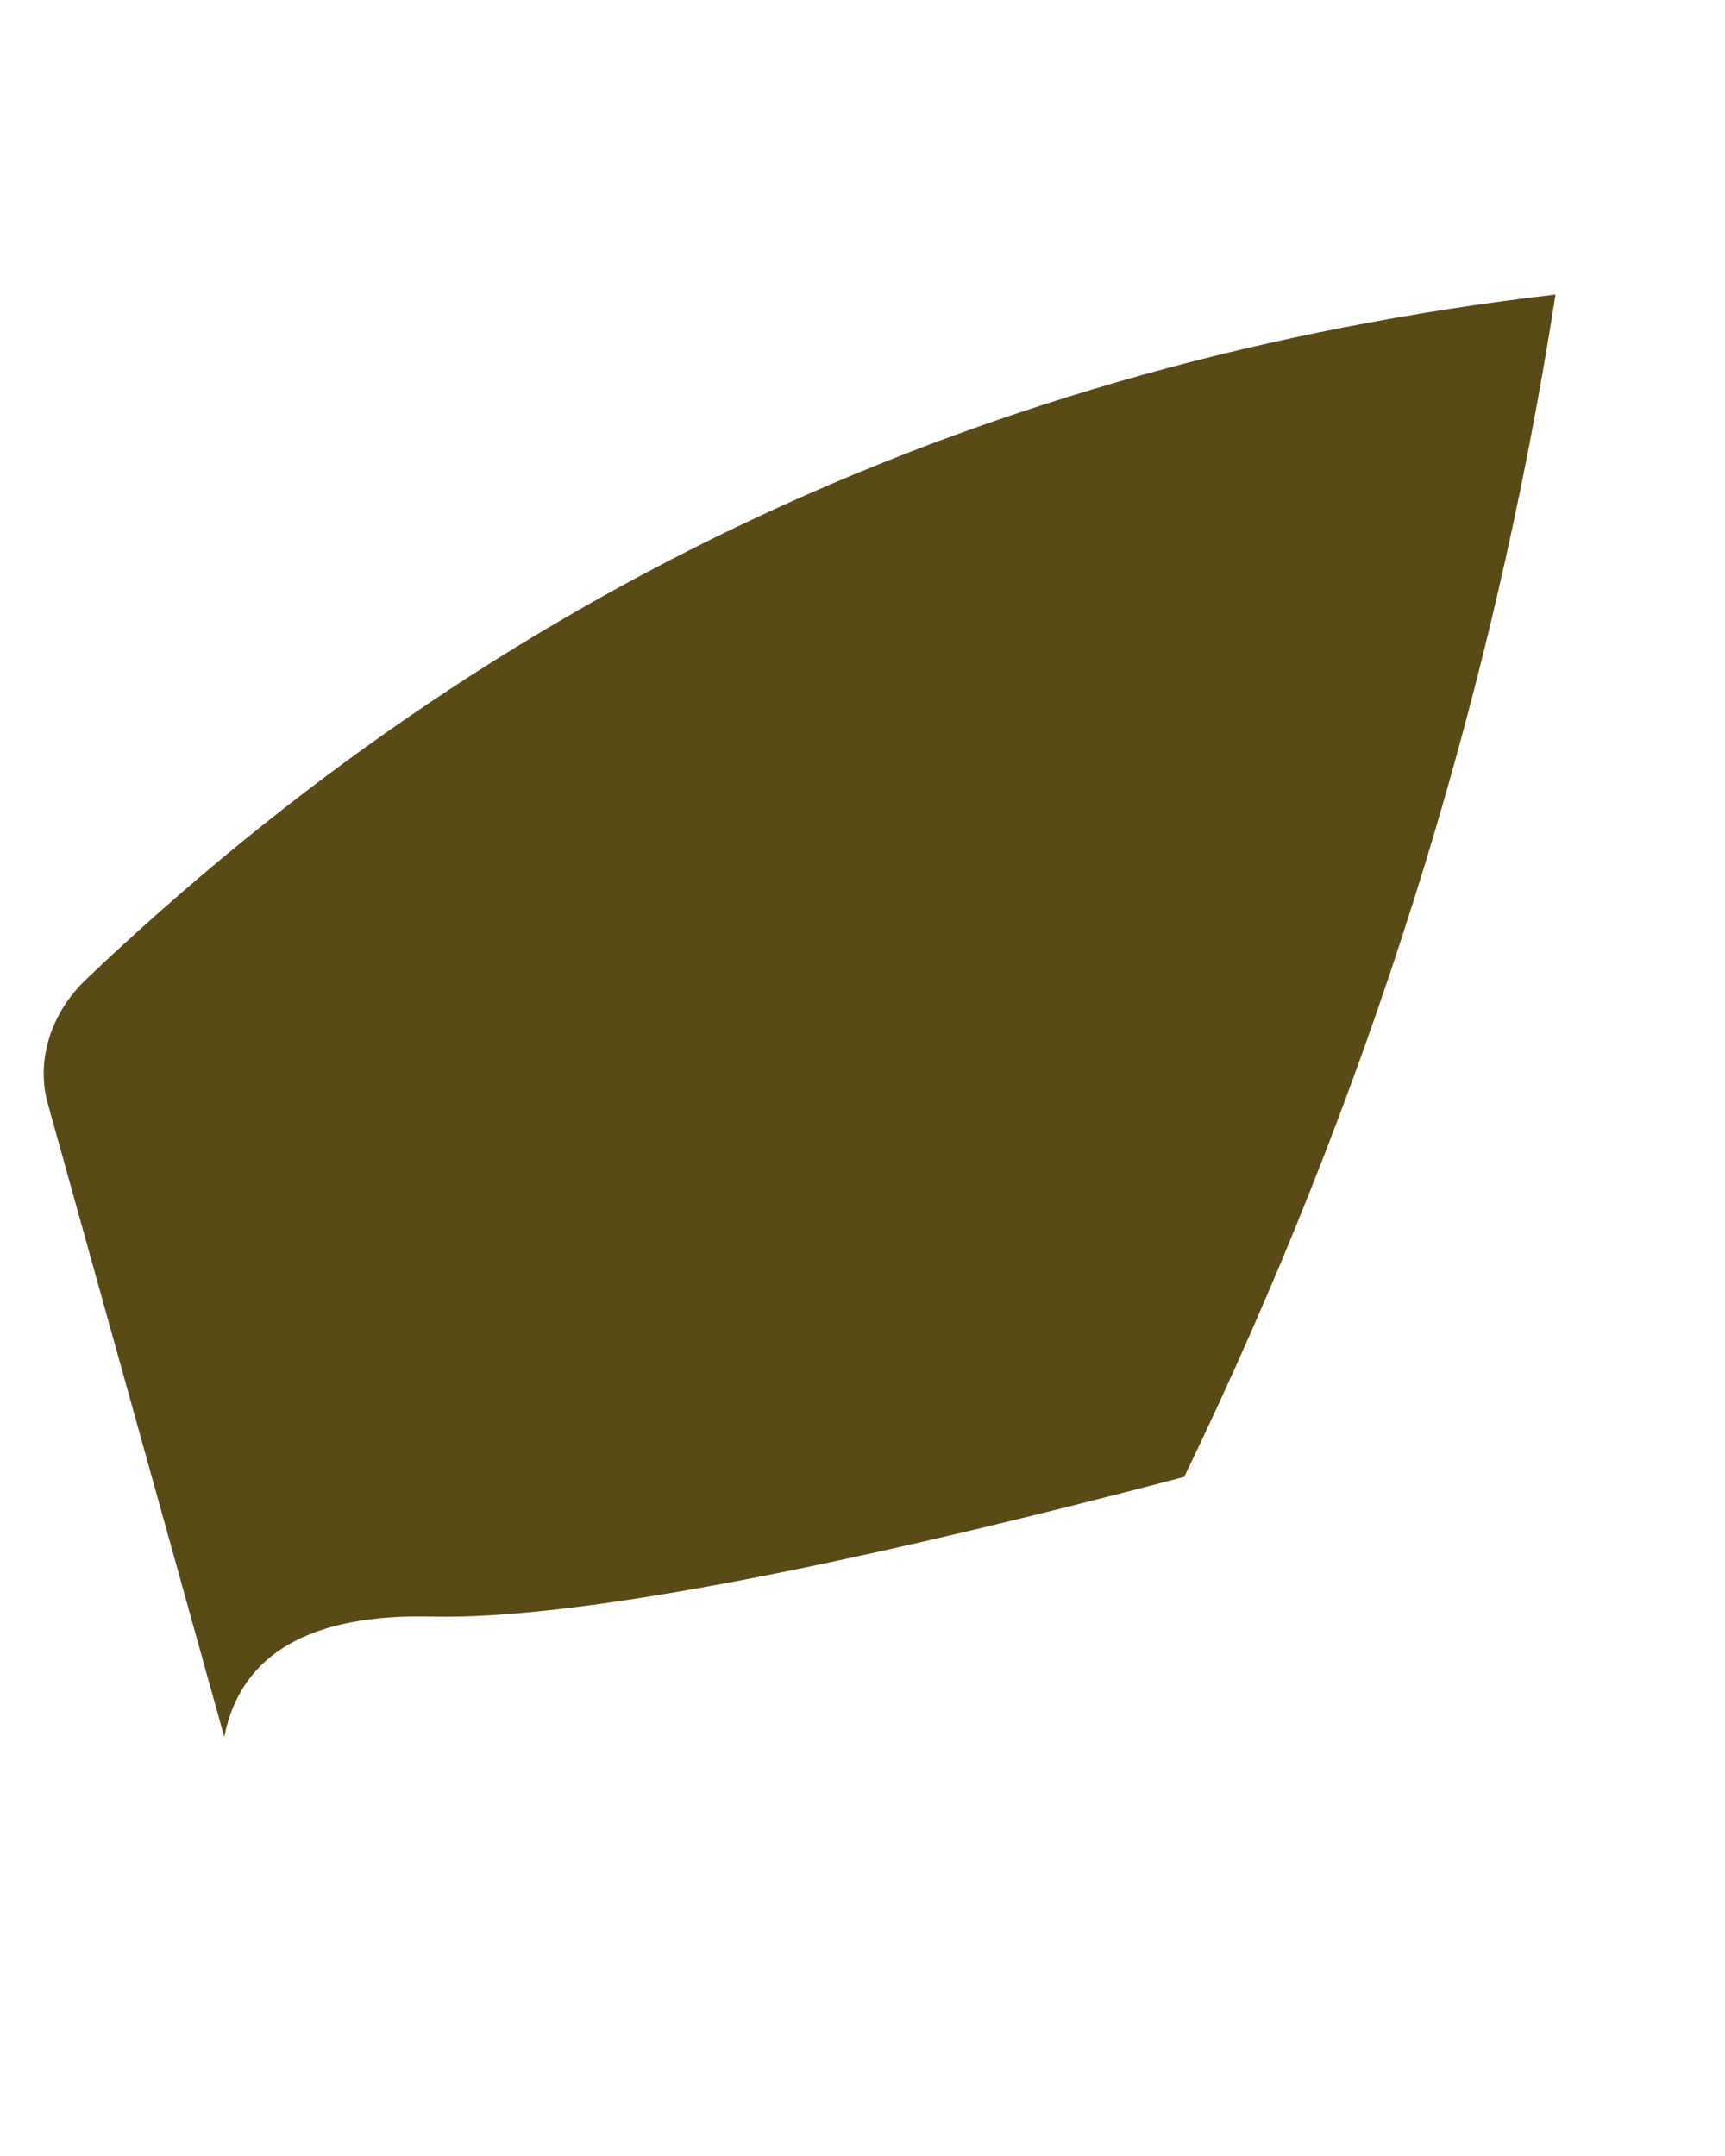 <?xml version="1.0" encoding="UTF-8" standalone="no"?><svg width='4' height='5' viewBox='0 0 4 5' fill='none' xmlns='http://www.w3.org/2000/svg'>
<path d='M3.607 0.683C3.459 1.637 3.169 2.55 2.746 3.425C1.895 3.649 1.313 3.756 1.003 3.749C0.72 3.742 0.558 3.835 0.52 4.028L0.111 2.56C0.083 2.461 0.117 2.35 0.2 2.271C1.147 1.369 2.281 0.838 3.607 0.683Z' fill='#594A16'/>
</svg>

